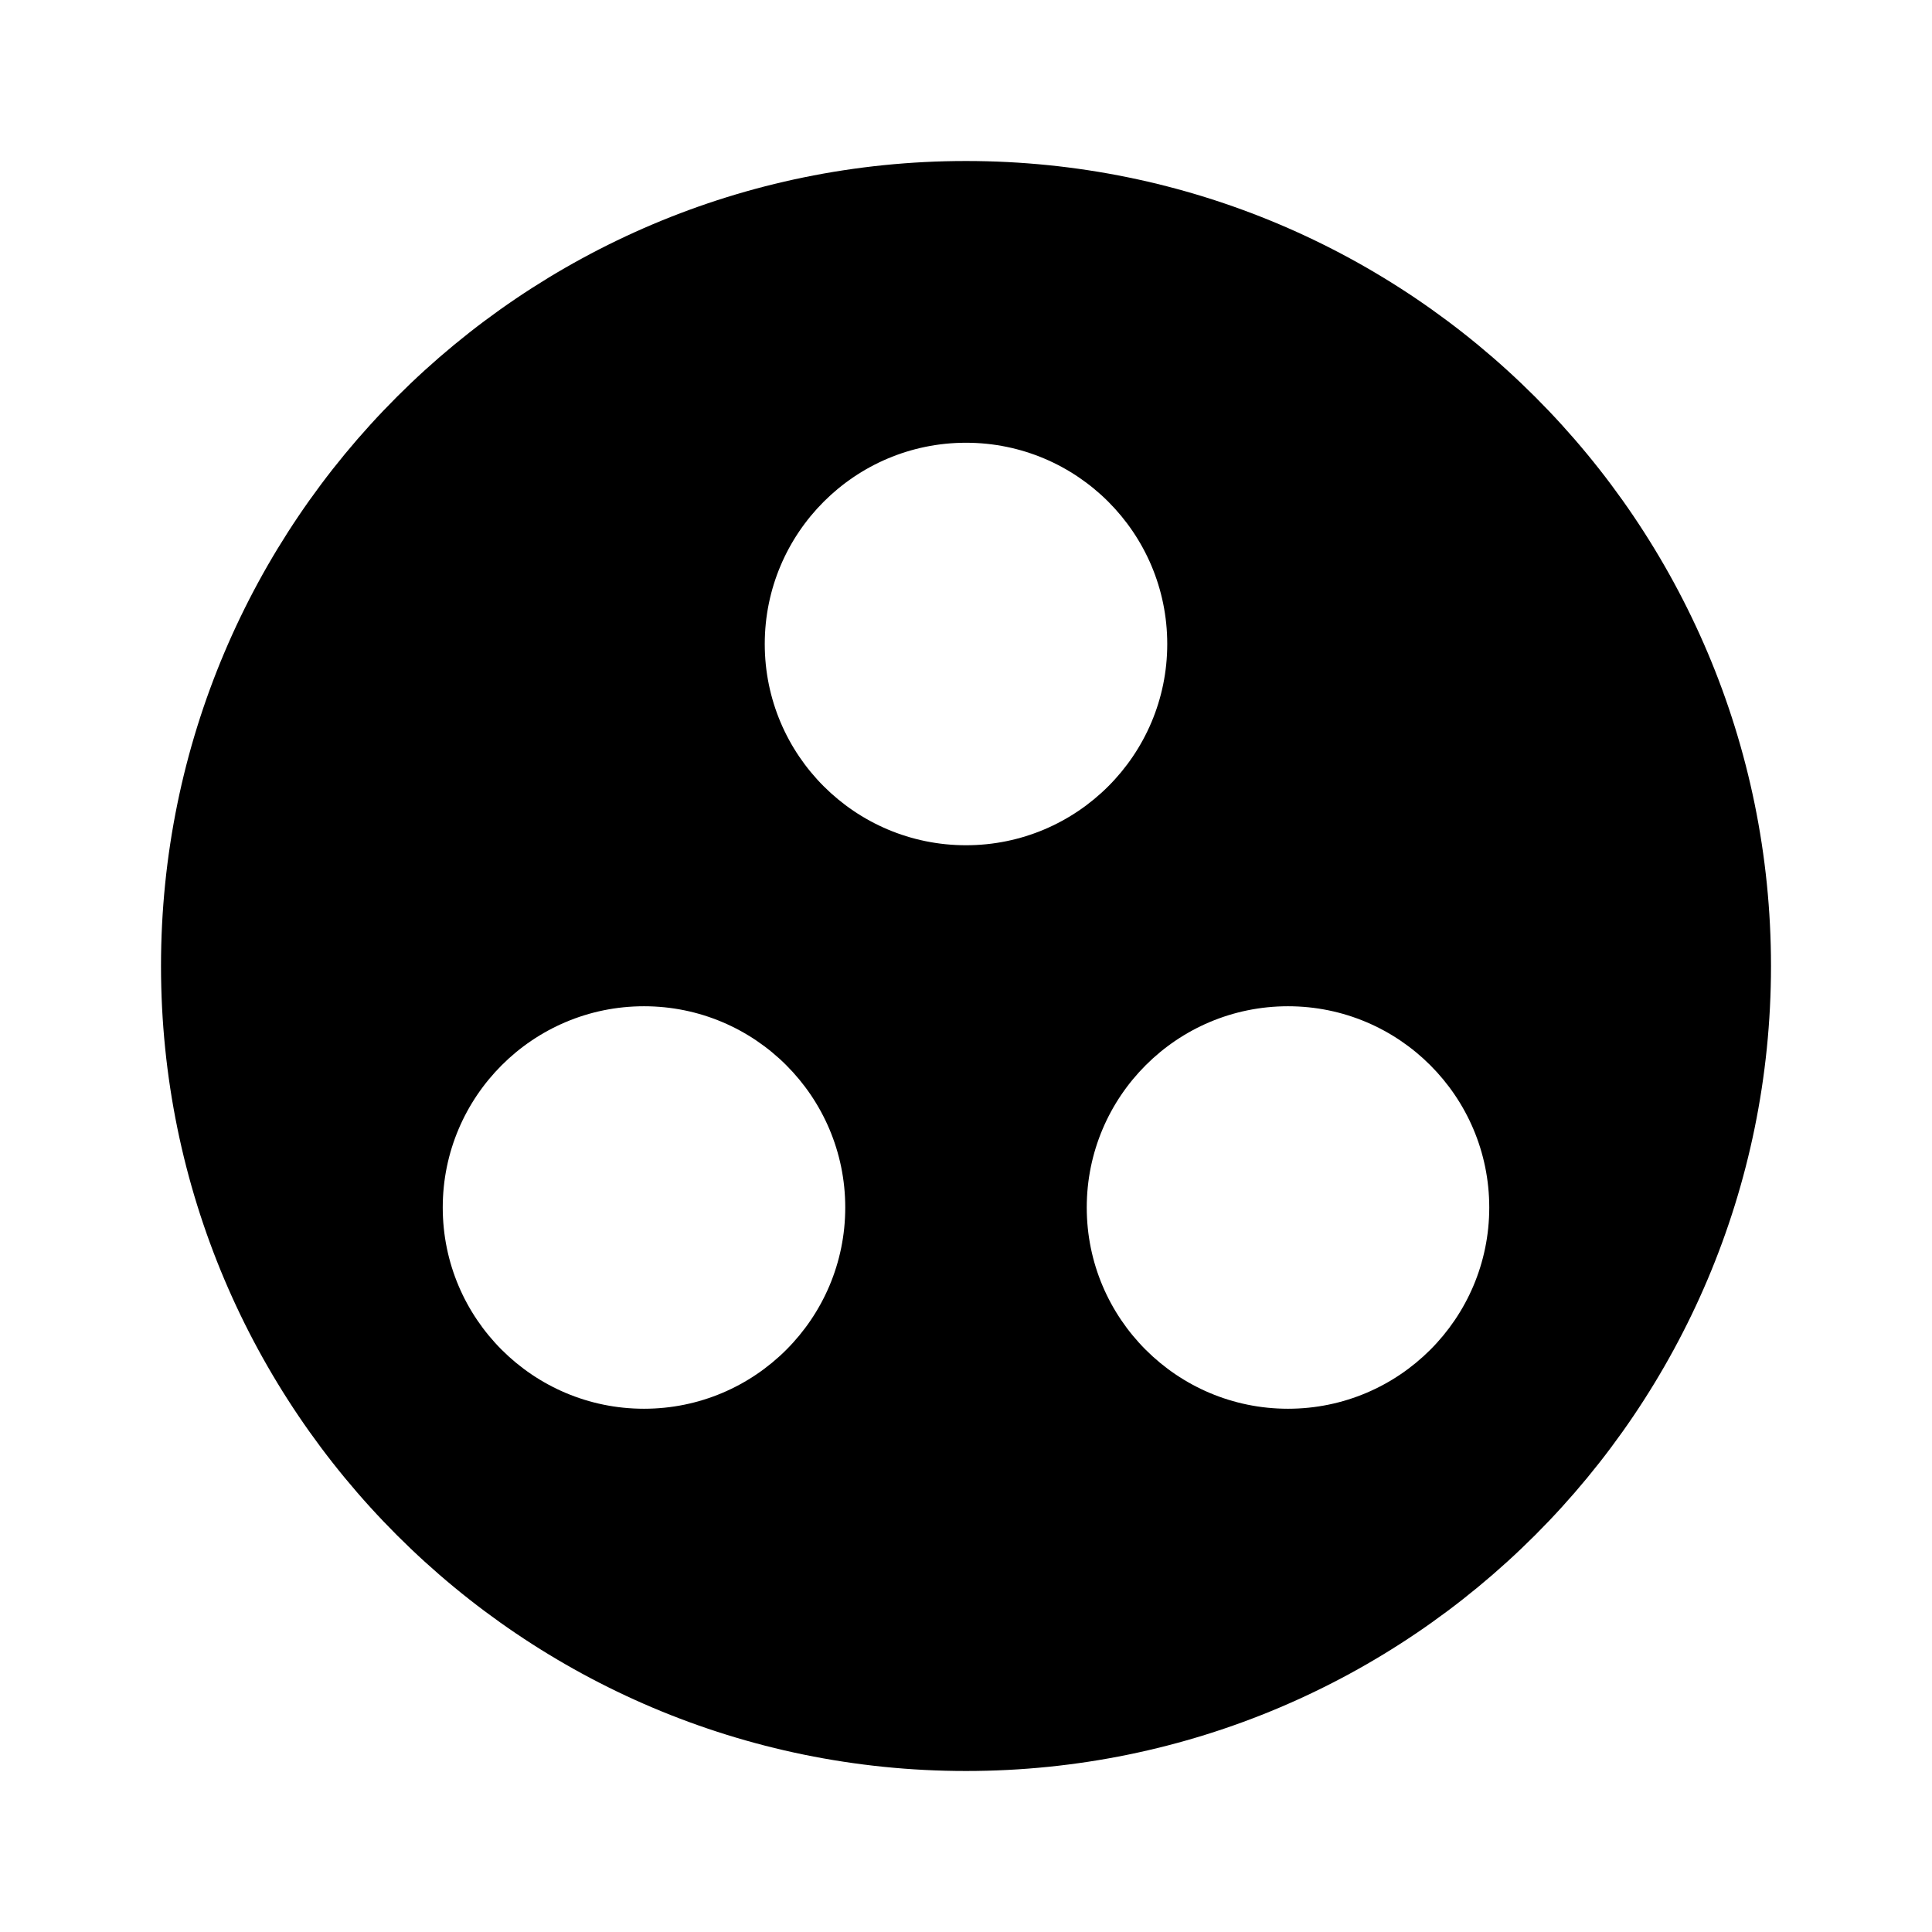 <svg width="140" height="140" viewBox="0 0 140 140" fill="none" xmlns="http://www.w3.org/2000/svg">
<path d="M70 11.667C37.8 11.667 11.667 37.8 11.667 70C11.667 102.2 37.8 128.333 70 128.333C102.2 128.333 128.333 102.2 128.333 70C128.333 37.8 102.2 11.667 70 11.667ZM46.667 102.083C38.617 102.083 32.083 95.55 32.083 87.5C32.083 79.45 38.617 72.917 46.667 72.917C54.717 72.917 61.25 79.45 61.25 87.5C61.25 95.55 54.717 102.083 46.667 102.083ZM55.417 46.667C55.417 38.617 61.95 32.083 70 32.083C78.05 32.083 84.583 38.617 84.583 46.667C84.583 54.717 78.05 61.25 70 61.25C61.95 61.25 55.417 54.717 55.417 46.667ZM93.333 102.083C85.283 102.083 78.75 95.55 78.75 87.5C78.75 79.45 85.283 72.917 93.333 72.917C101.383 72.917 107.917 79.45 107.917 87.5C107.917 95.55 101.383 102.083 93.333 102.083Z" fill="black"/>
</svg>
